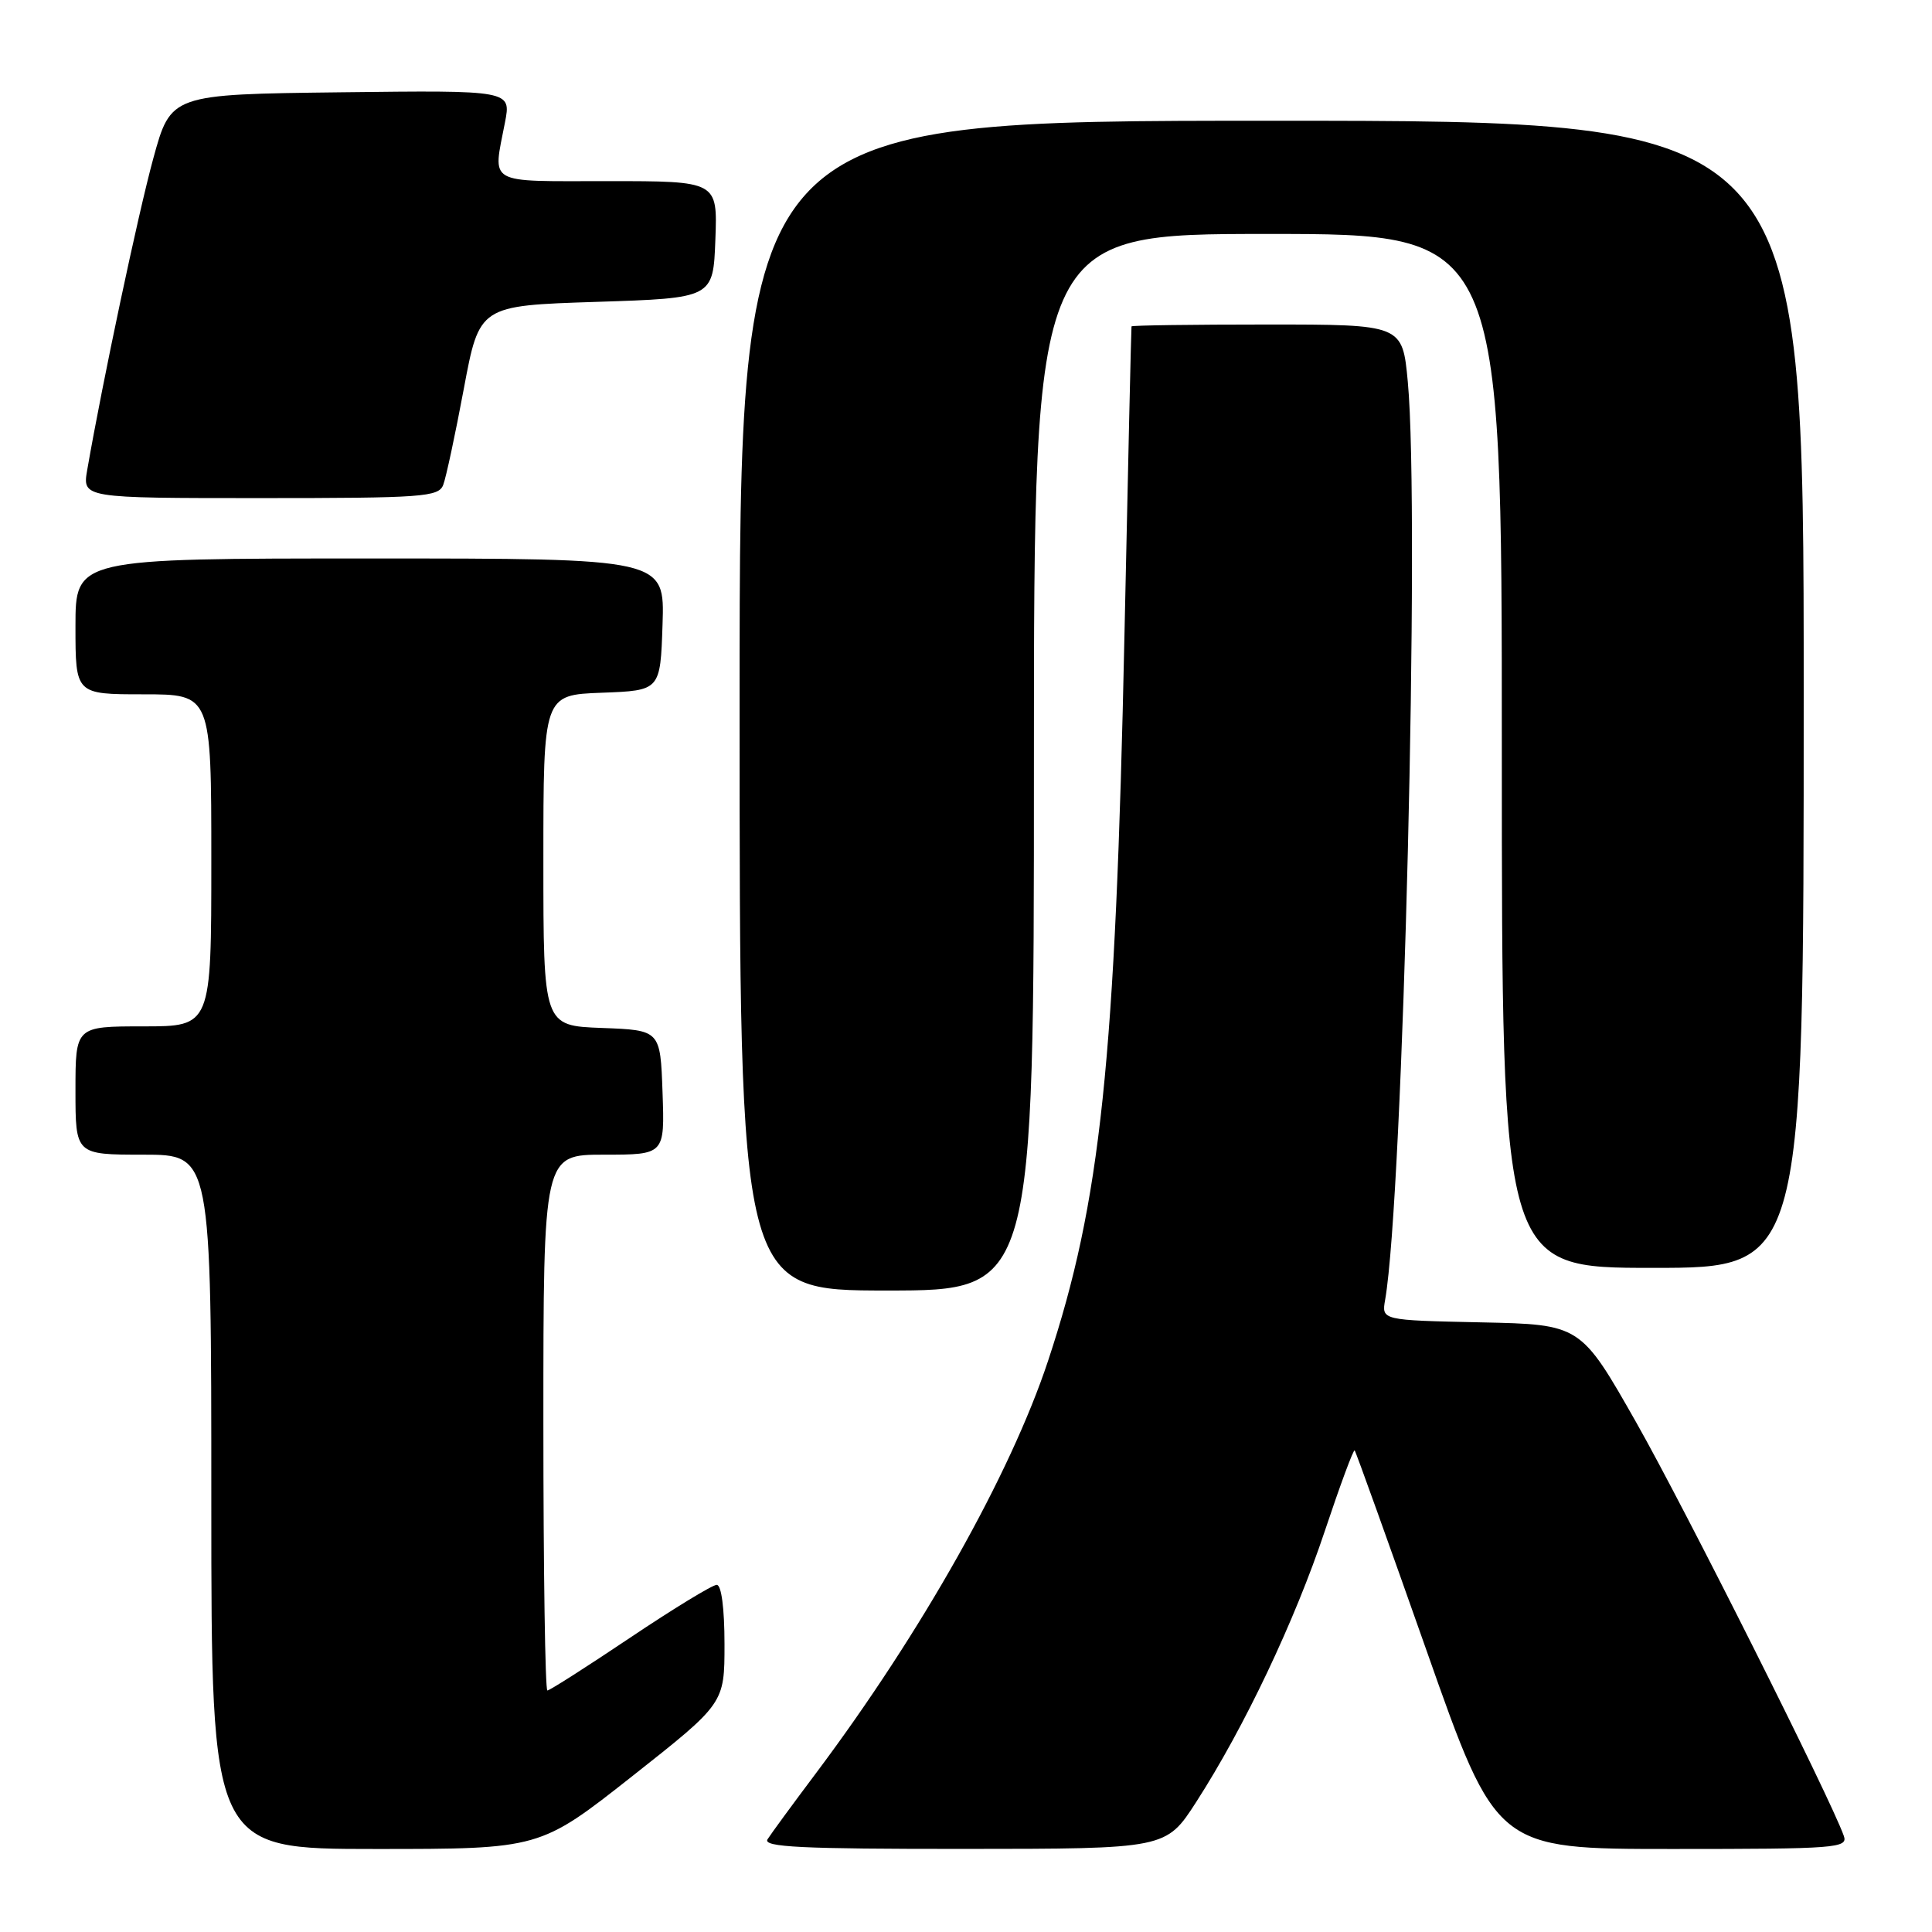 <?xml version="1.0" encoding="UTF-8" standalone="no"?>
<!DOCTYPE svg PUBLIC "-//W3C//DTD SVG 1.1//EN" "http://www.w3.org/Graphics/SVG/1.1/DTD/svg11.dtd" >
<svg xmlns="http://www.w3.org/2000/svg" xmlns:xlink="http://www.w3.org/1999/xlink" version="1.1" viewBox="0 0 256 256">
 <g >
 <path fill="currentColor"
d=" M 83.77 235.36 C 96.00 225.71 96.00 225.71 96.00 217.86 C 96.00 213.12 95.59 210.00 94.97 210.00 C 94.40 210.00 89.24 213.15 83.50 217.00 C 77.76 220.85 72.83 224.00 72.53 224.00 C 72.24 224.00 72.00 208.03 72.00 188.50 C 72.00 153.00 72.00 153.00 80.04 153.00 C 88.08 153.00 88.08 153.00 87.79 144.75 C 87.50 136.50 87.50 136.50 79.75 136.21 C 72.00 135.92 72.00 135.92 72.00 114.00 C 72.00 92.08 72.00 92.08 79.75 91.79 C 87.50 91.50 87.50 91.50 87.79 82.75 C 88.08 74.00 88.08 74.00 49.04 74.00 C 10.00 74.00 10.00 74.00 10.00 83.00 C 10.00 92.00 10.00 92.00 19.00 92.00 C 28.00 92.00 28.00 92.00 28.00 114.00 C 28.00 136.00 28.00 136.00 19.00 136.00 C 10.00 136.00 10.00 136.00 10.00 144.50 C 10.00 153.00 10.00 153.00 19.00 153.00 C 28.00 153.00 28.00 153.00 28.00 199.00 C 28.00 245.00 28.00 245.00 49.77 245.00 C 71.54 245.00 71.54 245.00 83.77 235.36 Z  M 158.50 238.78 C 164.88 228.88 171.58 214.76 175.54 202.88 C 177.56 196.83 179.34 192.01 179.50 192.19 C 179.66 192.36 183.95 204.31 189.04 218.75 C 198.28 245.00 198.28 245.00 221.61 245.00 C 243.40 245.00 244.90 244.88 244.31 243.25 C 242.53 238.24 223.21 199.77 216.82 188.50 C 209.44 175.50 209.44 175.50 196.25 175.22 C 183.06 174.94 183.06 174.94 183.54 172.22 C 185.93 158.53 188.17 67.96 186.54 50.58 C 185.83 43.00 185.83 43.00 167.91 43.00 C 158.06 43.00 149.97 43.11 149.93 43.25 C 149.89 43.39 149.47 61.73 149.00 84.00 C 147.80 140.82 145.86 159.24 138.87 180.33 C 133.88 195.38 122.12 216.28 108.15 234.92 C 105.04 239.06 102.14 243.02 101.70 243.72 C 101.06 244.75 106.22 245.00 127.70 244.99 C 154.50 244.98 154.50 244.98 158.50 238.78 Z  M 137.00 101.00 C 137.00 31.00 137.00 31.00 168.00 31.00 C 199.00 31.00 199.00 31.00 199.00 99.50 C 199.00 168.00 199.00 168.00 219.00 168.00 C 239.00 168.00 239.00 168.00 239.00 92.00 C 239.00 16.00 239.00 16.00 168.50 16.00 C 98.00 16.00 98.00 16.00 98.00 93.50 C 98.00 171.00 98.00 171.00 117.50 171.00 C 137.00 171.00 137.00 171.00 137.00 101.00 Z  M 58.73 64.25 C 59.10 63.29 60.33 57.55 61.46 51.50 C 63.52 40.50 63.52 40.50 79.01 40.00 C 94.50 39.50 94.50 39.50 94.79 31.75 C 95.08 24.00 95.08 24.00 80.54 24.00 C 64.27 24.00 65.30 24.59 66.91 16.23 C 67.74 11.96 67.74 11.96 45.19 12.23 C 22.64 12.50 22.64 12.50 20.31 21.00 C 18.30 28.35 13.60 50.50 11.56 62.25 C 10.91 66.00 10.91 66.00 34.49 66.00 C 56.02 66.00 58.12 65.85 58.73 64.25 Z "/>
</g>
</svg>